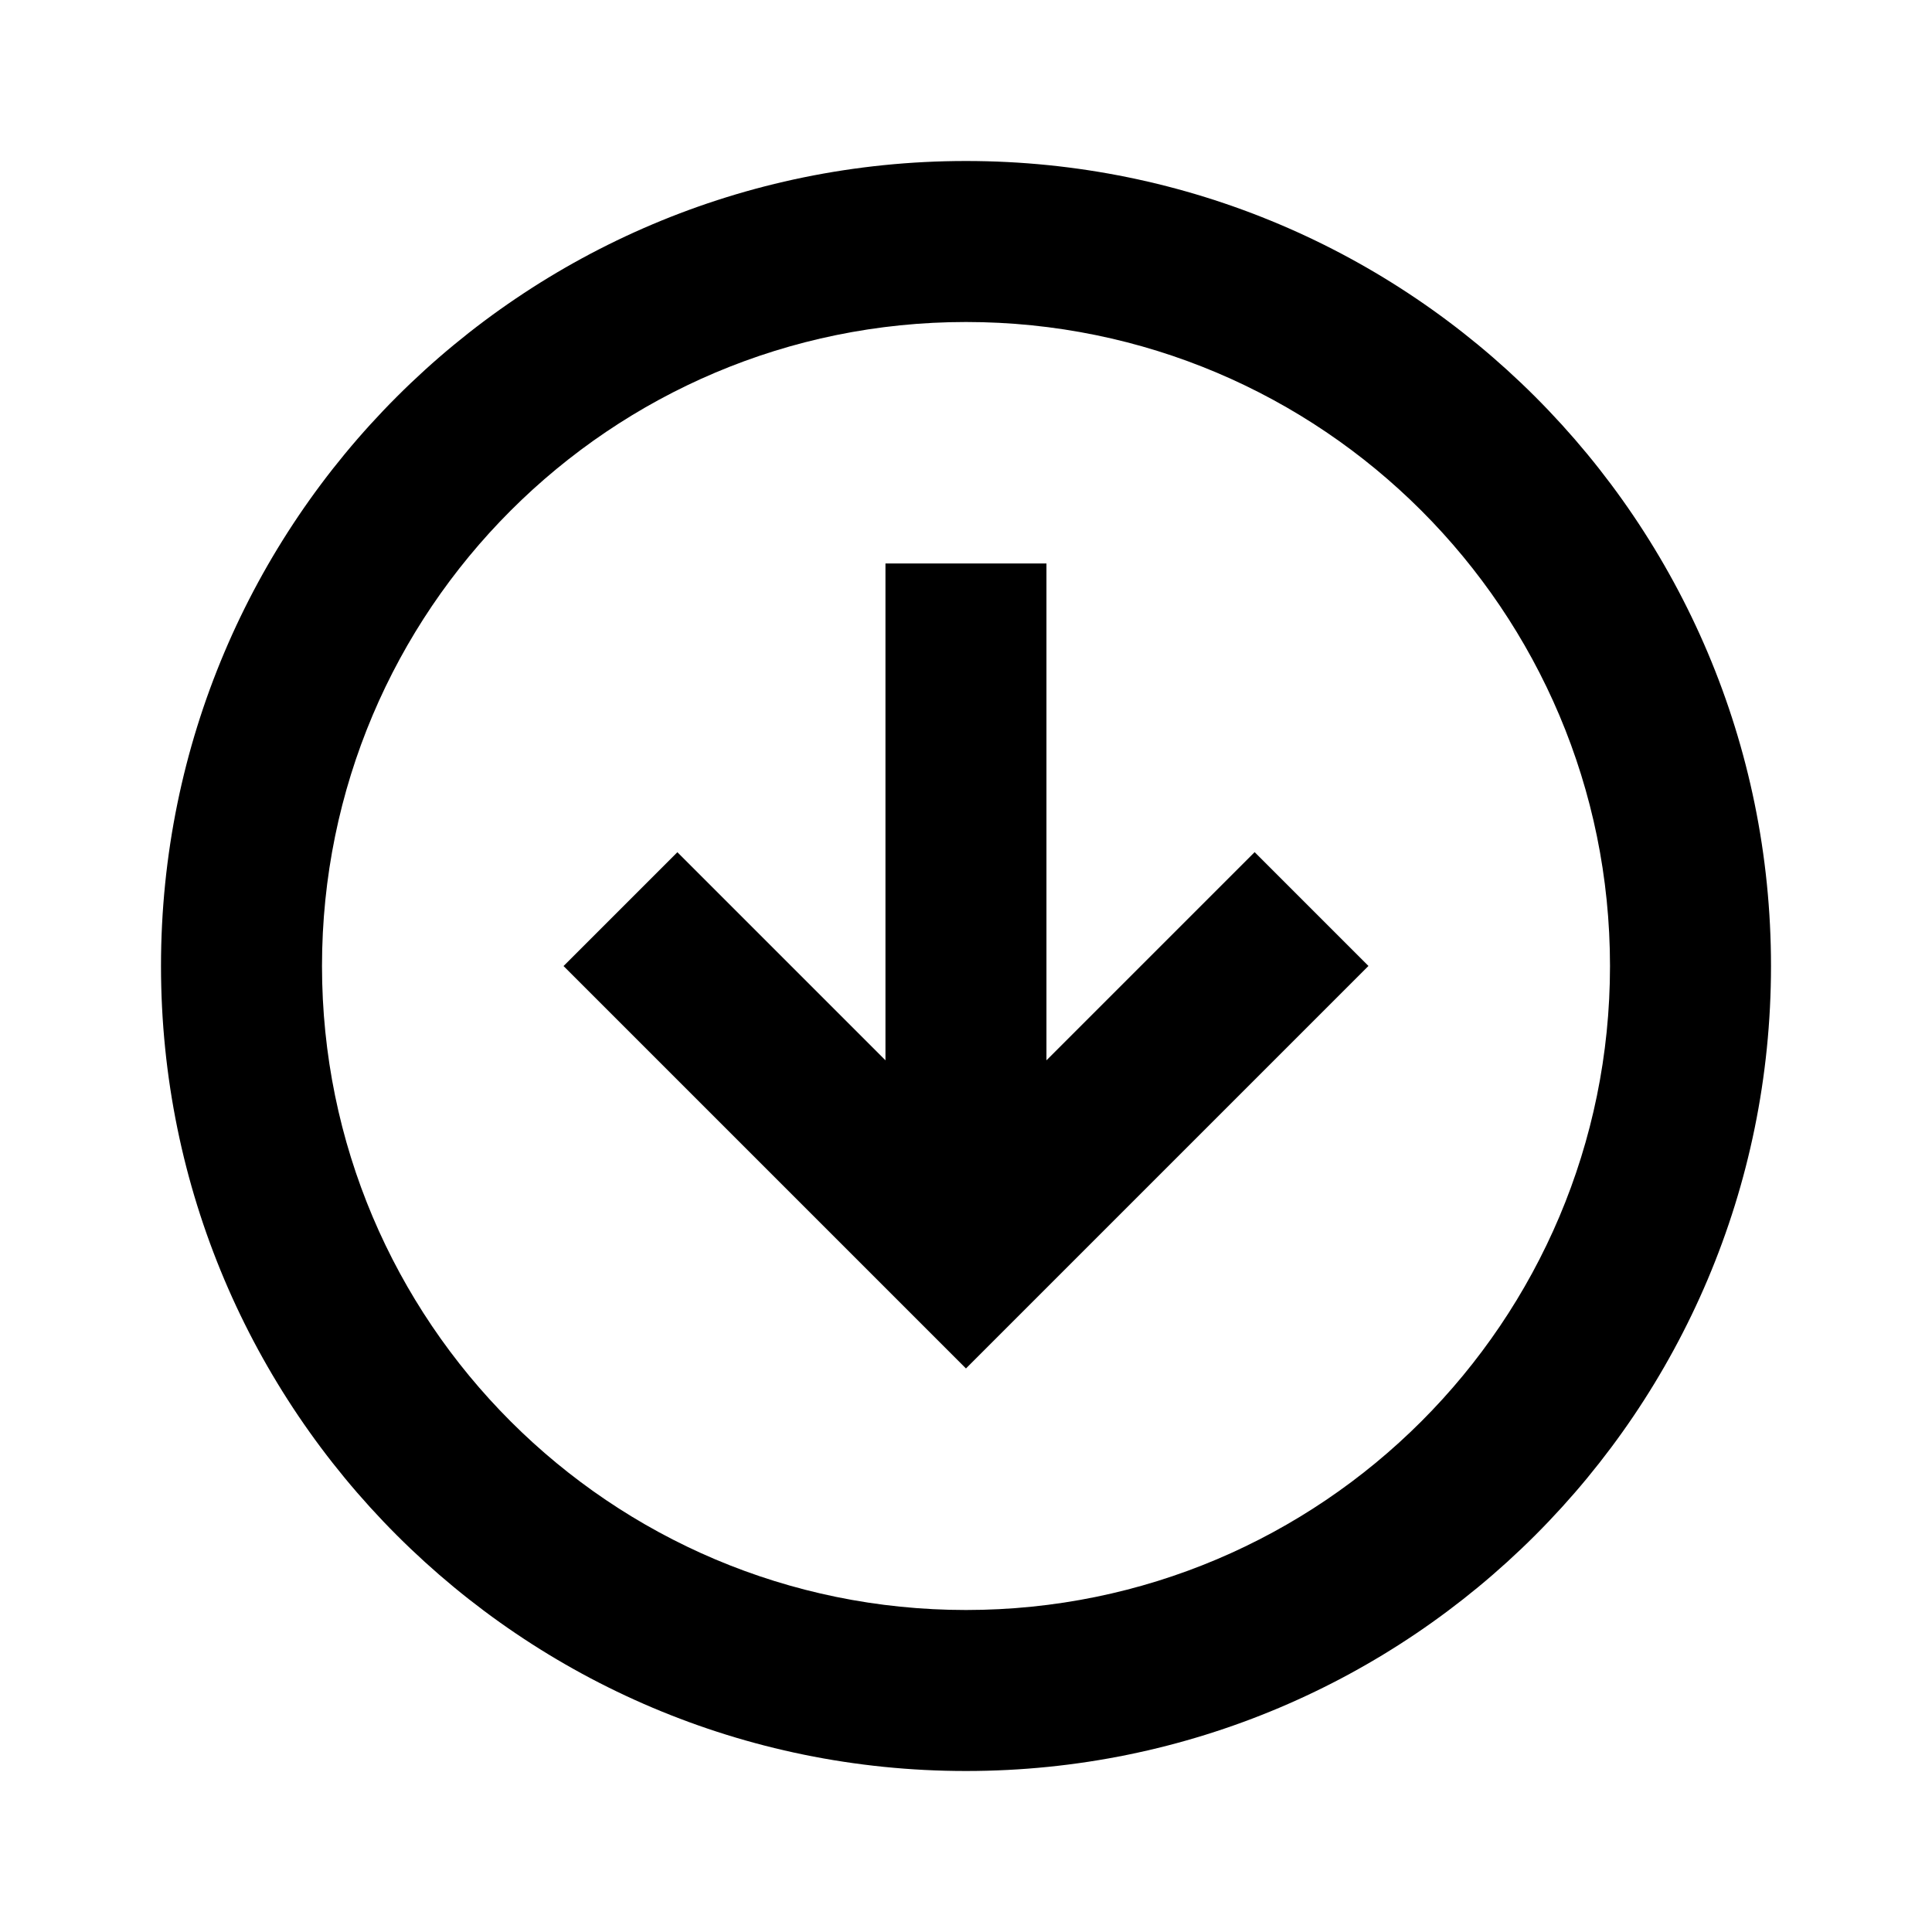 <svg width="240" height="240" viewBox="0 0 240 240" fill="none" xmlns="http://www.w3.org/2000/svg">
<path d="M120 20C64.77 20 20 64.77 20 120C20 175.23 64.77 220 120 220C175.23 220 220 175.23 220 120C220 64.77 175.23 20 120 20ZM120 200C75.82 200 40 164.18 40 120C40 75.82 75.82 40 120 40C164.18 40 200 75.82 200 120C200 164.18 164.18 200 120 200Z" fill="black"/>
<path d="M169.995 119.995L155.855 105.855L129.995 131.715L129.995 69.995L109.995 69.995L109.995 131.715L84.145 105.865L70.005 120.005L119.995 169.995L169.995 119.995Z" fill="black"/>
</svg>
